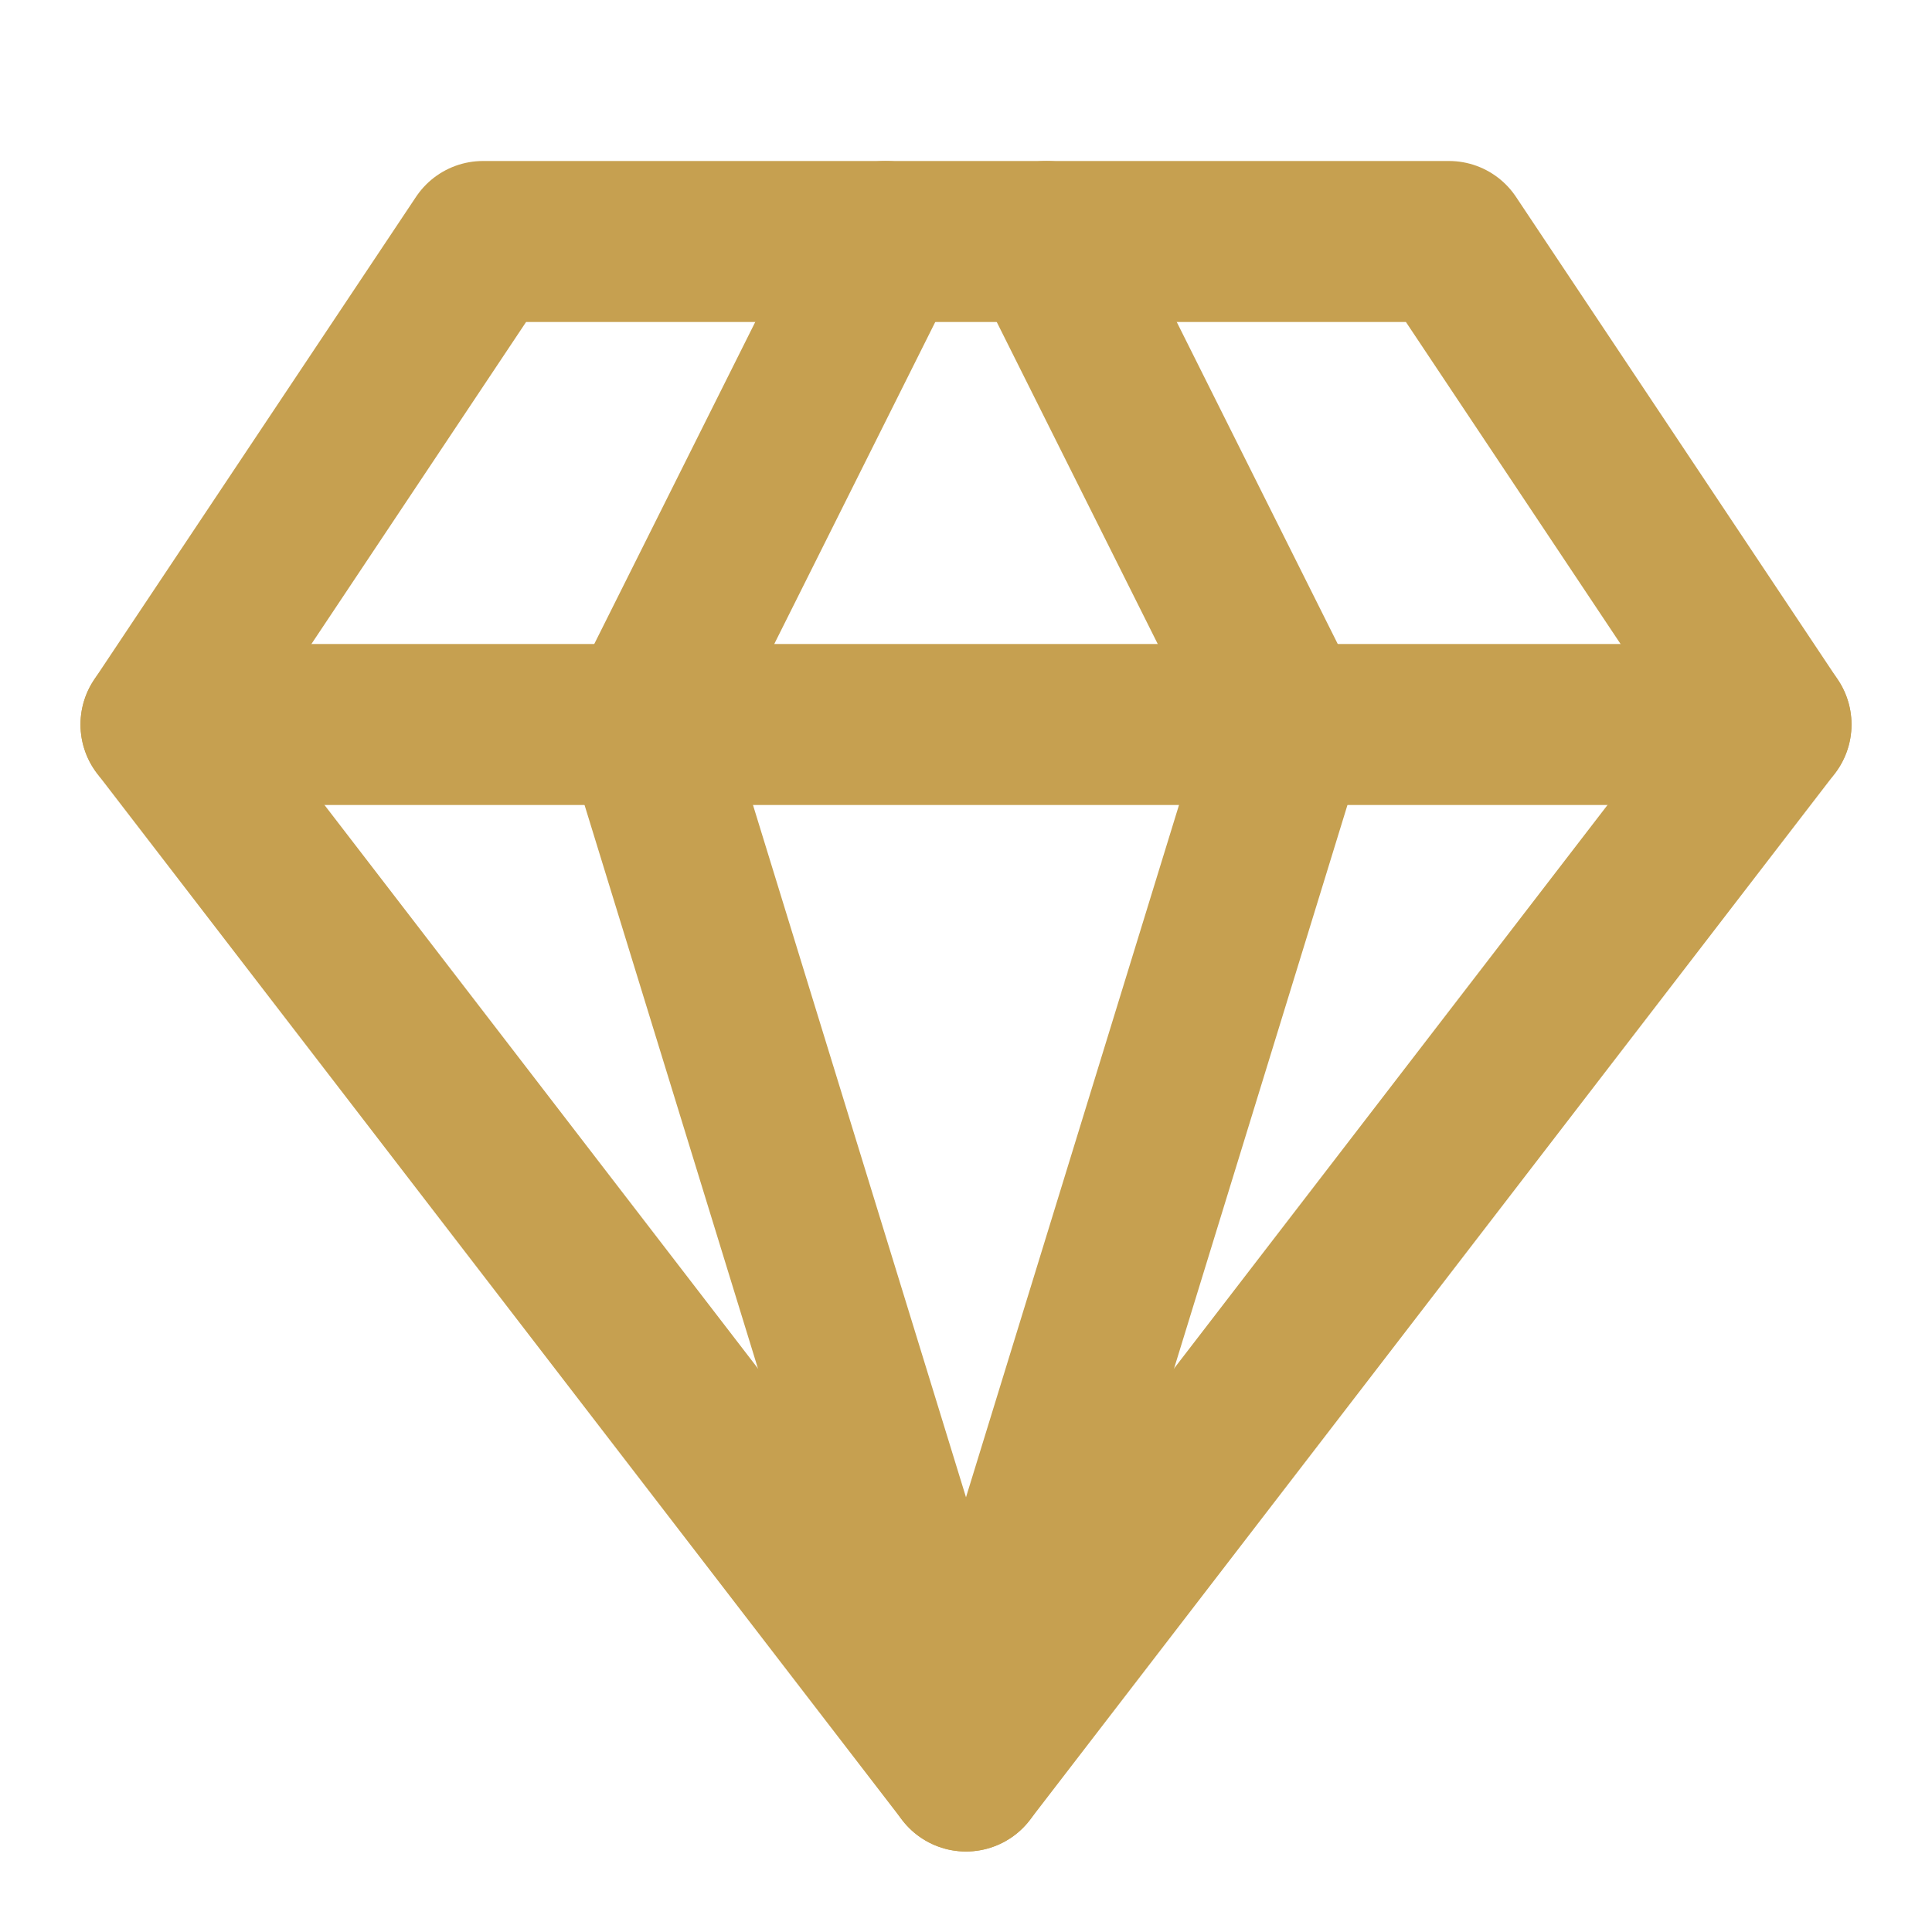 <svg xmlns="http://www.w3.org/2000/svg" width="24" height="24" viewBox="0 0 24 24" fill="none" stroke="#C6A050" stroke-width="2" stroke-linecap="round" stroke-linejoin="round">
  <path d="M6 3h12l4 6-10 13L2 9z"></path>
  <path d="M11 3 8 9l4 13 4-13-3-6"></path>
  <path d="M2 9h20"></path>
</svg>